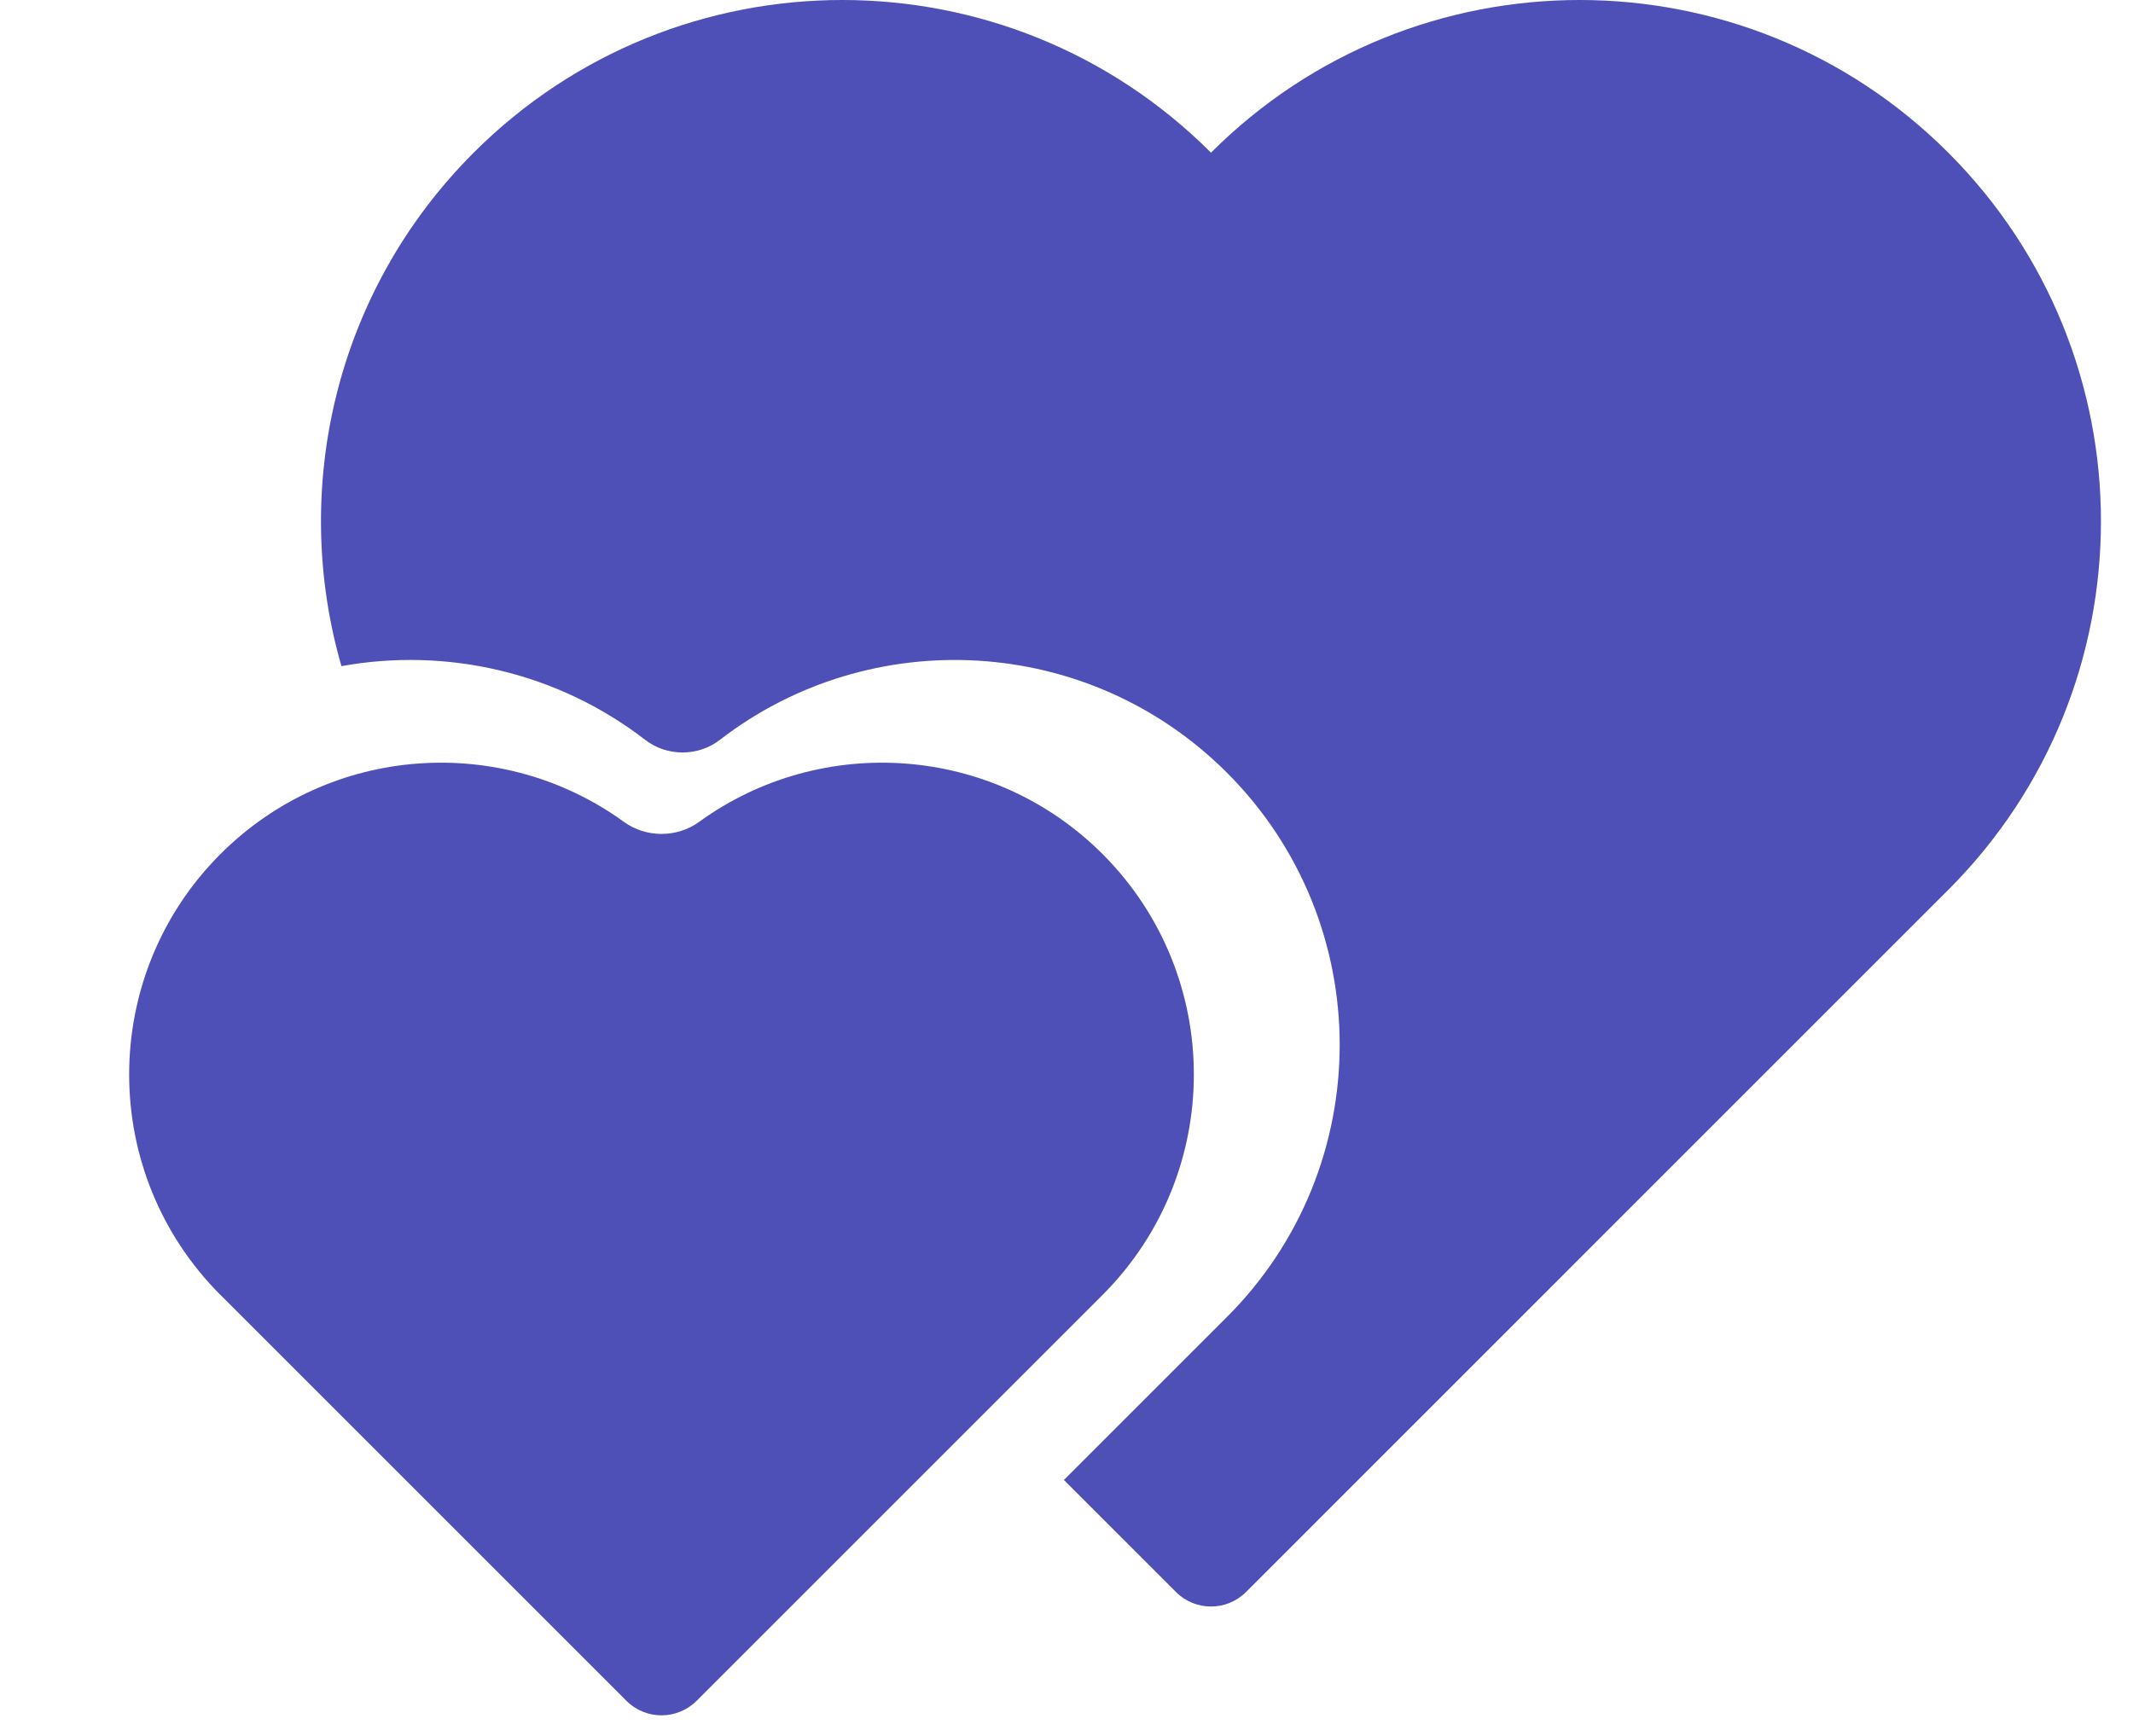 <svg width="43" height="35" viewBox="0 0 43 35" fill="none" xmlns="http://www.w3.org/2000/svg">
<path fill-rule="evenodd" clip-rule="evenodd" d="M25.12 32.098L39.258 17.959L39.276 17.942C43.38 13.838 43.38 7.183 39.276 3.078C35.172 -1.026 28.517 -1.026 24.413 3.078H24.413H24.413L24.413 3.078L24.413 3.078C20.308 -1.026 13.653 -1.026 9.549 3.078C6.746 5.881 5.857 9.874 6.883 13.431C8.993 13.049 11.231 13.545 13.009 14.919C13.446 15.256 14.073 15.256 14.51 14.919C17.554 12.568 21.943 12.788 24.734 15.579C27.765 18.61 27.765 23.523 24.734 26.554L24.734 26.554V26.554L21.448 29.84L23.706 32.098C24.096 32.489 24.729 32.489 25.12 32.098Z" fill="#4E50B8"/>
<path fill-rule="evenodd" clip-rule="evenodd" d="M4.467 26.131C4.46 26.124 4.453 26.117 4.445 26.11C1.99 23.654 1.99 19.674 4.445 17.219C6.661 15.004 10.118 14.787 12.576 16.57C13.023 16.895 13.648 16.895 14.095 16.57C16.553 14.787 20.011 15.004 22.226 17.219C24.681 19.674 24.681 23.654 22.226 26.11C22.226 26.11 22.226 26.11 22.226 26.11V26.11C22.226 26.11 22.226 26.11 22.226 26.11L14.043 34.293C13.652 34.683 13.019 34.683 12.629 34.293L4.467 26.131Z" fill="#4E50B8"/>
</svg>
